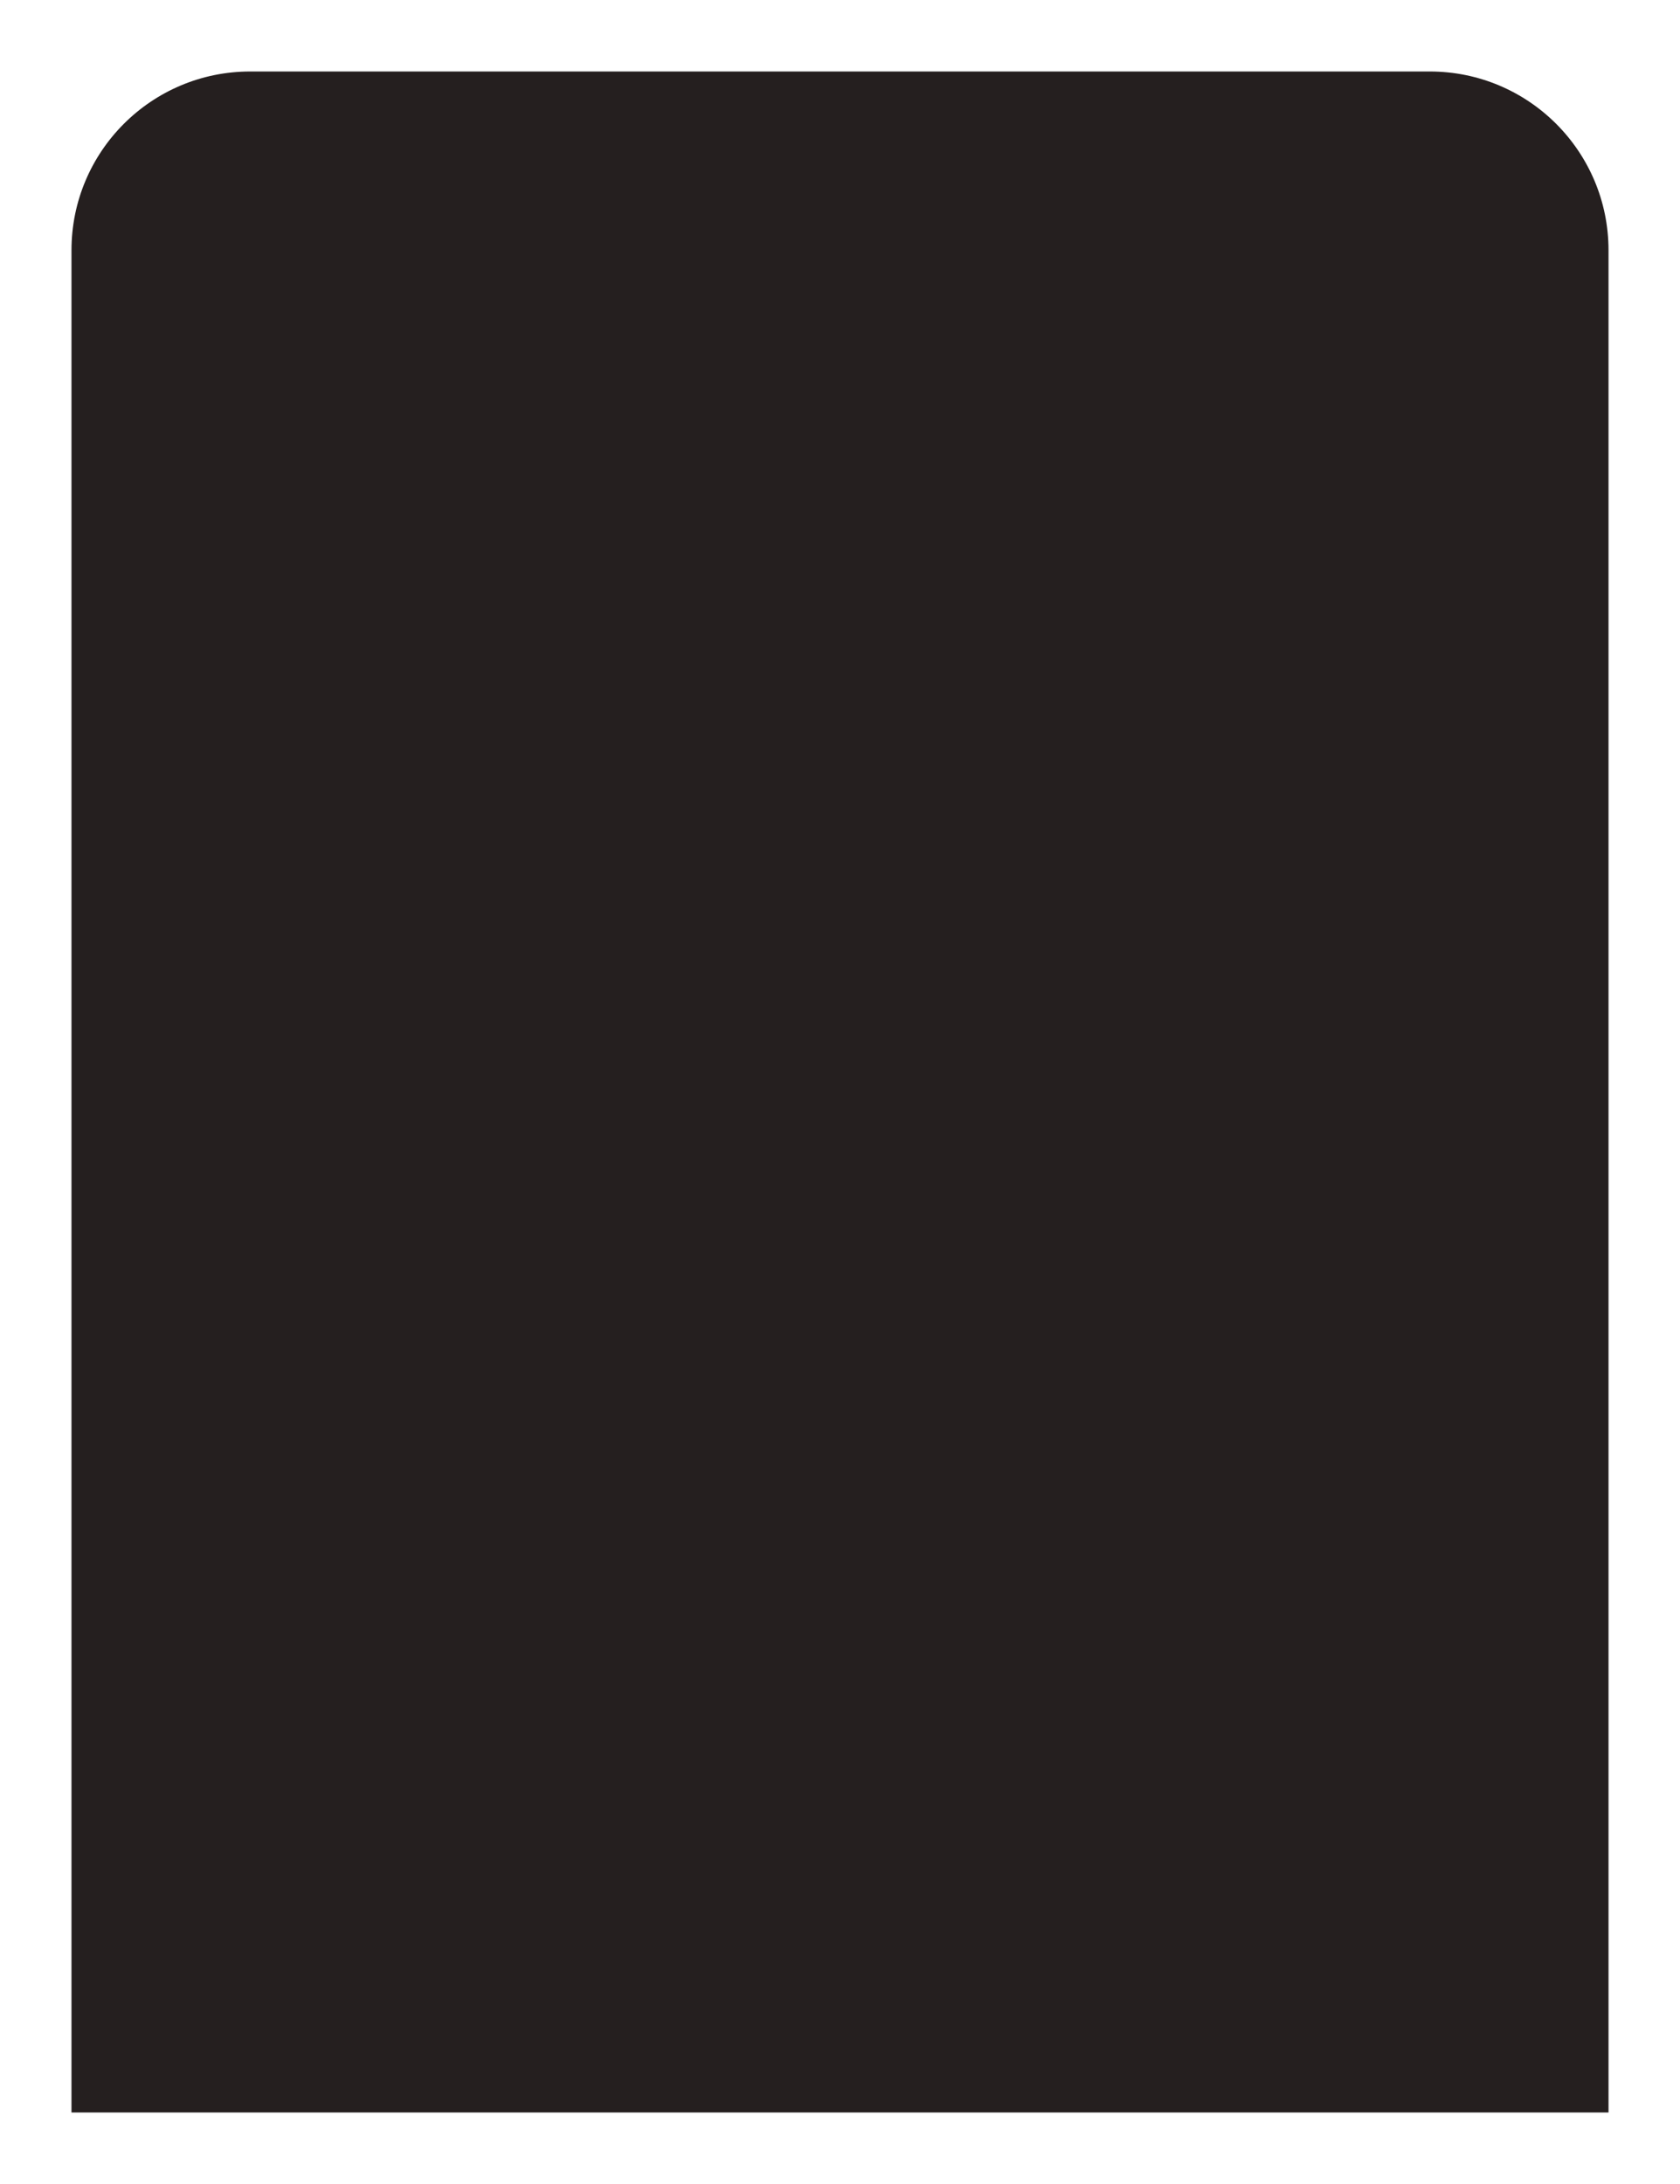 <svg width="470" height="611" viewBox="0 0 470 611" fill="none" xmlns="http://www.w3.org/2000/svg">
<g opacity="0.9" filter="url(#filter0_f_3_261)">
<path d="M20 70C20 42.386 42.386 20 70 20H400C427.614 20 450 42.386 450 70V591H20V70Z" fill="#0D0707"/>
</g>
<defs>
<filter id="filter0_f_3_261" x="0" y="0" width="470" height="611" filterUnits="userSpaceOnUse" color-interpolation-filters="sRGB">
<feFlood flood-opacity="0" result="BackgroundImageFix"/>
<feBlend mode="normal" in="SourceGraphic" in2="BackgroundImageFix" result="shape"/>
<feGaussianBlur stdDeviation="10" result="effect1_foregroundBlur_3_261"/>
</filter>
</defs>
</svg>
